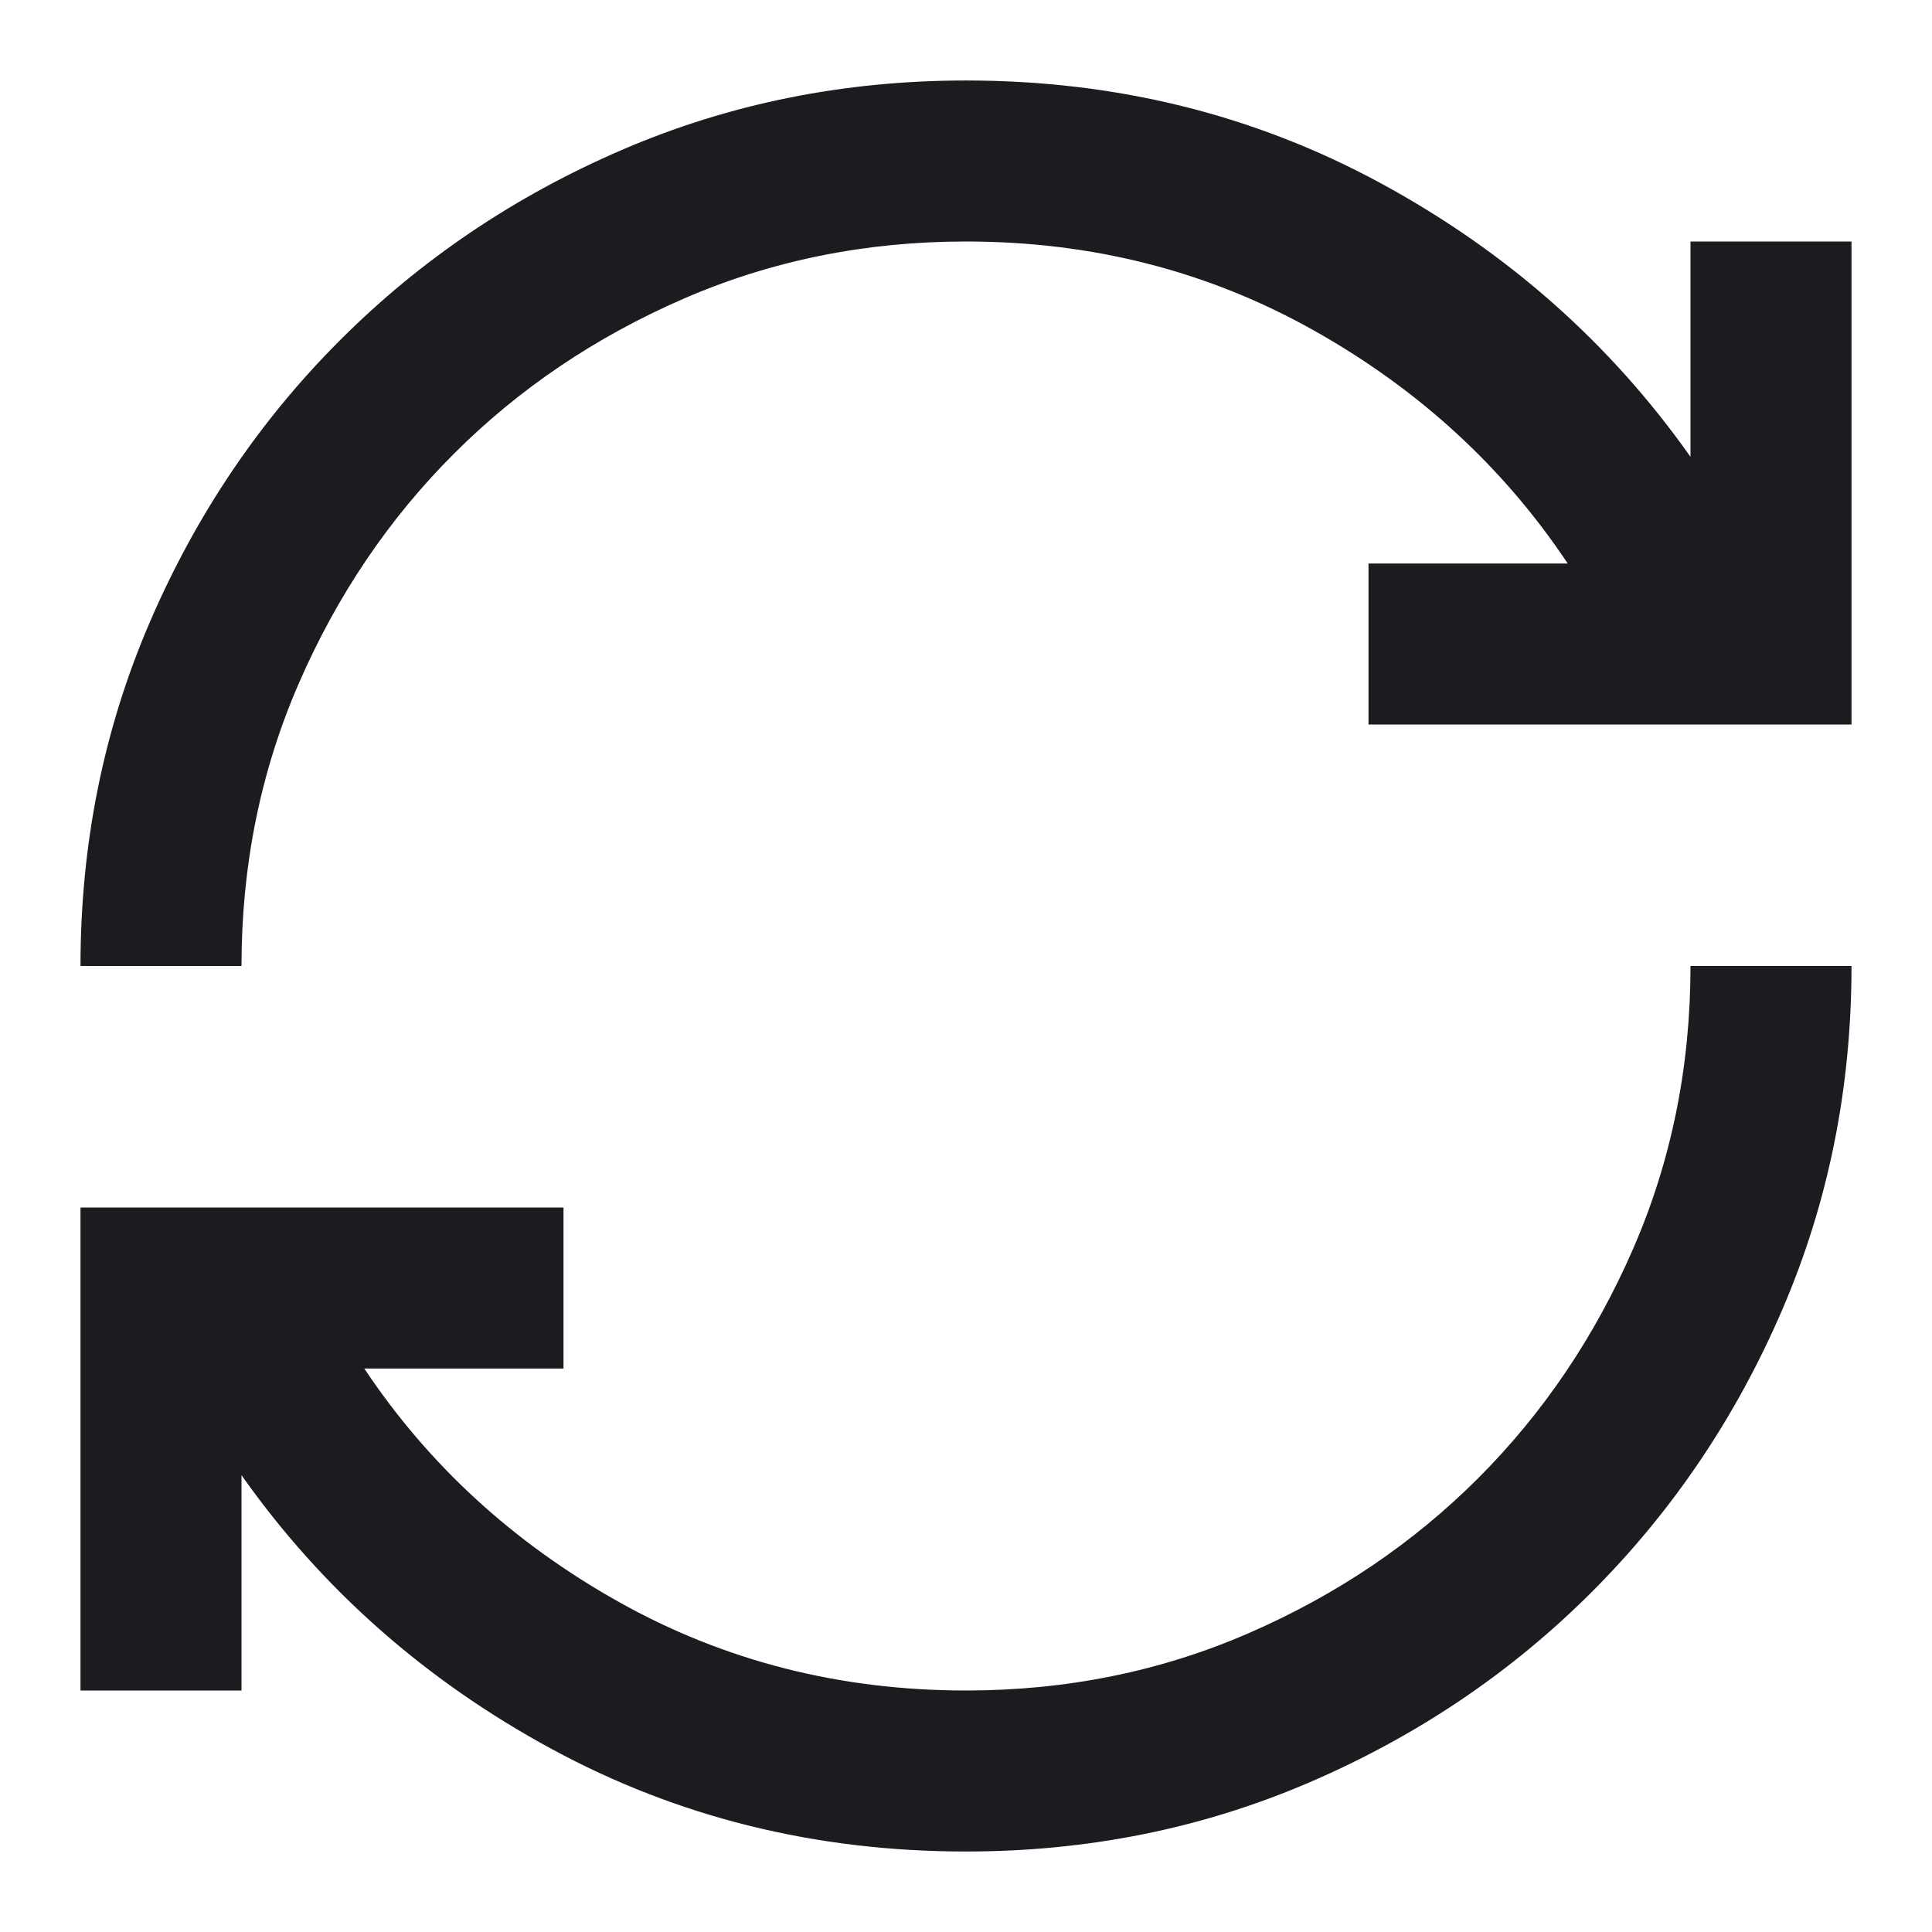 <svg width="68" height="68" viewBox="0 0 68 68" fill="none" xmlns="http://www.w3.org/2000/svg">
<g id="question_exchange">
<mask id="mask0_95_543" style="mask-type:alpha" maskUnits="userSpaceOnUse" x="0" y="0" width="68" height="68">
<rect id="Bounding box" width="68" height="68" fill="#D9D9D9"/>
</mask>
<g mask="url(#mask0_95_543)">
<path id="question_exchange_2" d="M34 65.167C28.711 65.167 23.847 63.963 19.408 61.554C14.969 59.146 11.333 55.935 8.5 51.921V59.5H2.833V42.5H19.833V48.167H12.821C15.087 51.567 18.074 54.306 21.781 56.383C25.488 58.461 29.561 59.5 34 59.5C37.542 59.5 40.859 58.827 43.952 57.481C47.045 56.136 49.737 54.318 52.027 52.027C54.317 49.737 56.135 47.045 57.481 43.952C58.827 40.859 59.5 37.542 59.5 34H65.167C65.167 38.297 64.352 42.335 62.723 46.113C61.094 49.89 58.862 53.196 56.029 56.029C53.196 58.863 49.89 61.094 46.112 62.723C42.335 64.352 38.297 65.167 34 65.167ZM2.833 34C2.833 29.703 3.648 25.665 5.277 21.888C6.906 18.11 9.137 14.804 11.971 11.971C14.804 9.138 18.11 6.906 21.887 5.277C25.665 3.648 29.703 2.833 34 2.833C39.289 2.833 44.153 4.038 48.592 6.446C53.031 8.854 56.667 12.065 59.5 16.079V8.5H65.167V25.5H48.167V19.834H55.179C52.912 16.433 49.926 13.695 46.219 11.617C42.512 9.539 38.439 8.5 34 8.5C30.458 8.5 27.141 9.173 24.048 10.519C20.955 11.865 18.263 13.683 15.973 15.973C13.683 18.263 11.864 20.955 10.519 24.048C9.173 27.141 8.5 30.459 8.5 34H2.833Z" fill="#1C1B1F"/>
</g>
</g>
</svg>
